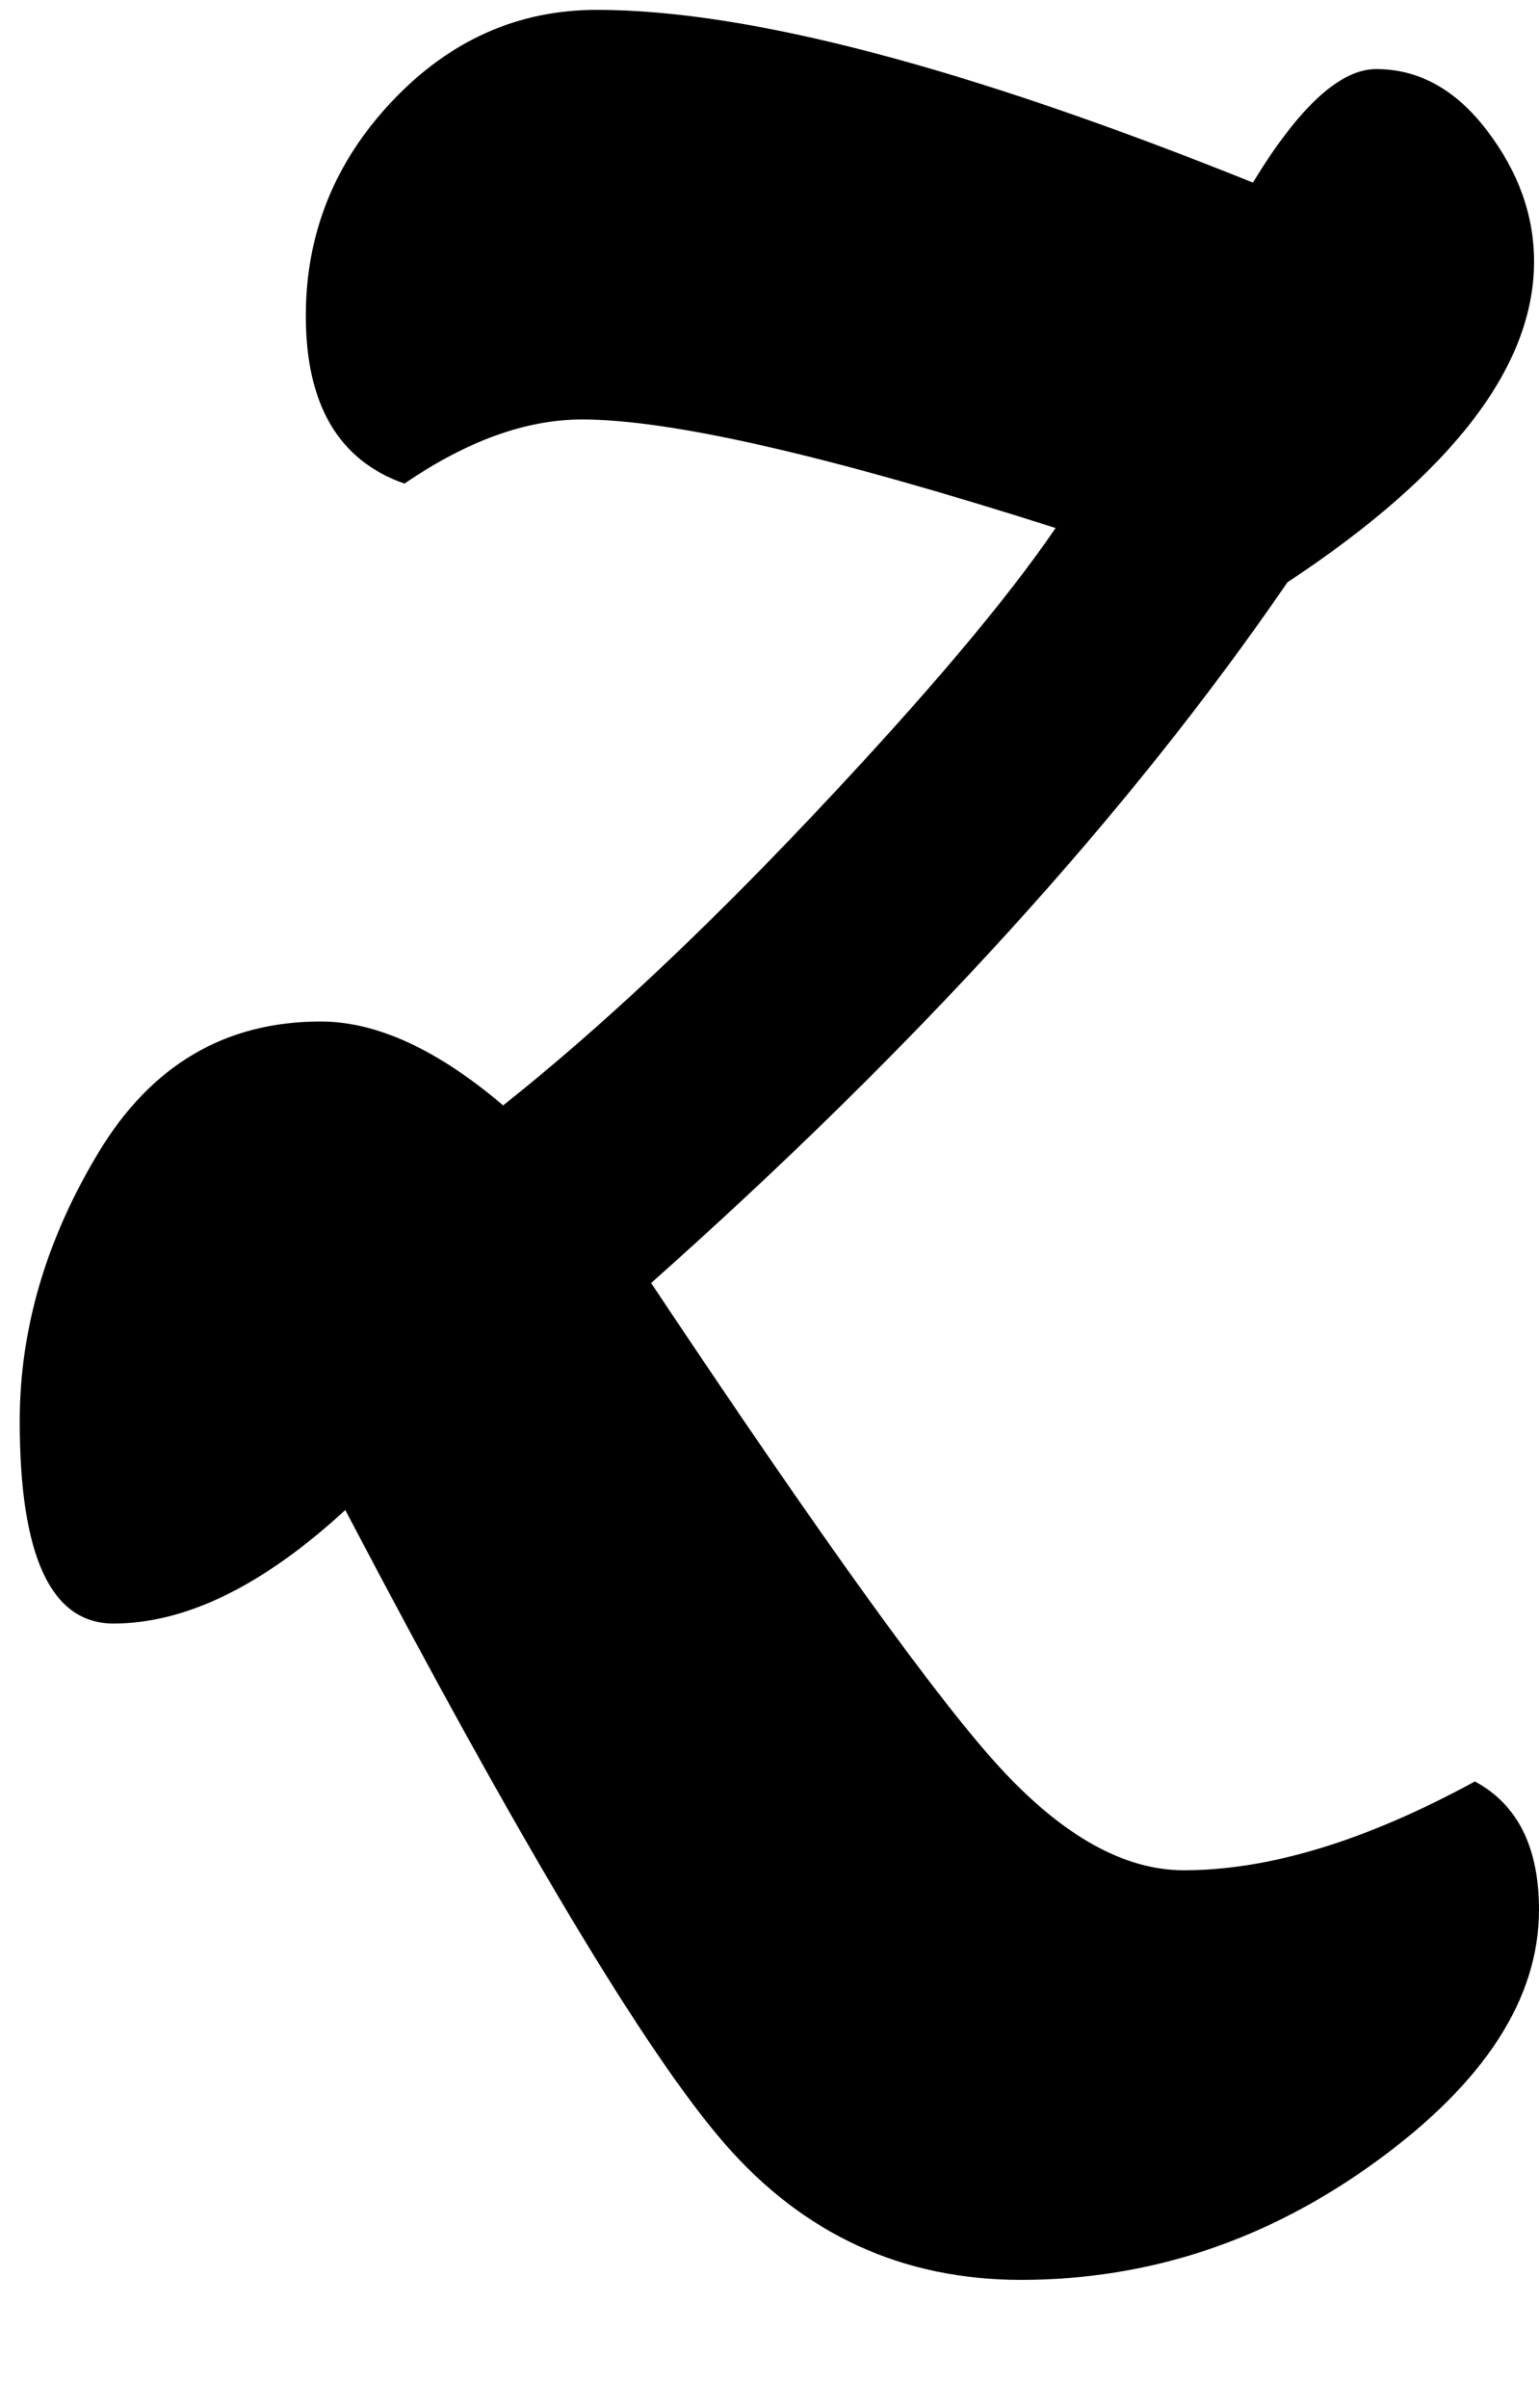 <svg xmlns="http://www.w3.org/2000/svg" xmlns:xlink="http://www.w3.org/1999/xlink" width="312" height="488" viewBox="0 0 312 488"><path fill="currentColor" d="M23 329q22 0 47-23q53 101 77 128.5t60 27.5q39 0 72-24t33-51q0-19-13-26q-33 18-59 18q-18 0-37-20.5T132 260q81-72 129-142q50-33 50-65q0-14-9.5-26.5T279 14q-11 0-25 23Q167 2 121 2Q97 2 79.5 20.5T62 64q0 27 20 34q19-13 36-13q27 0 96 22q-15 22-49 58t-63 59q-20-17-37-17q-29 0-45 26.5T4 288q0 41 19 41"/></svg>